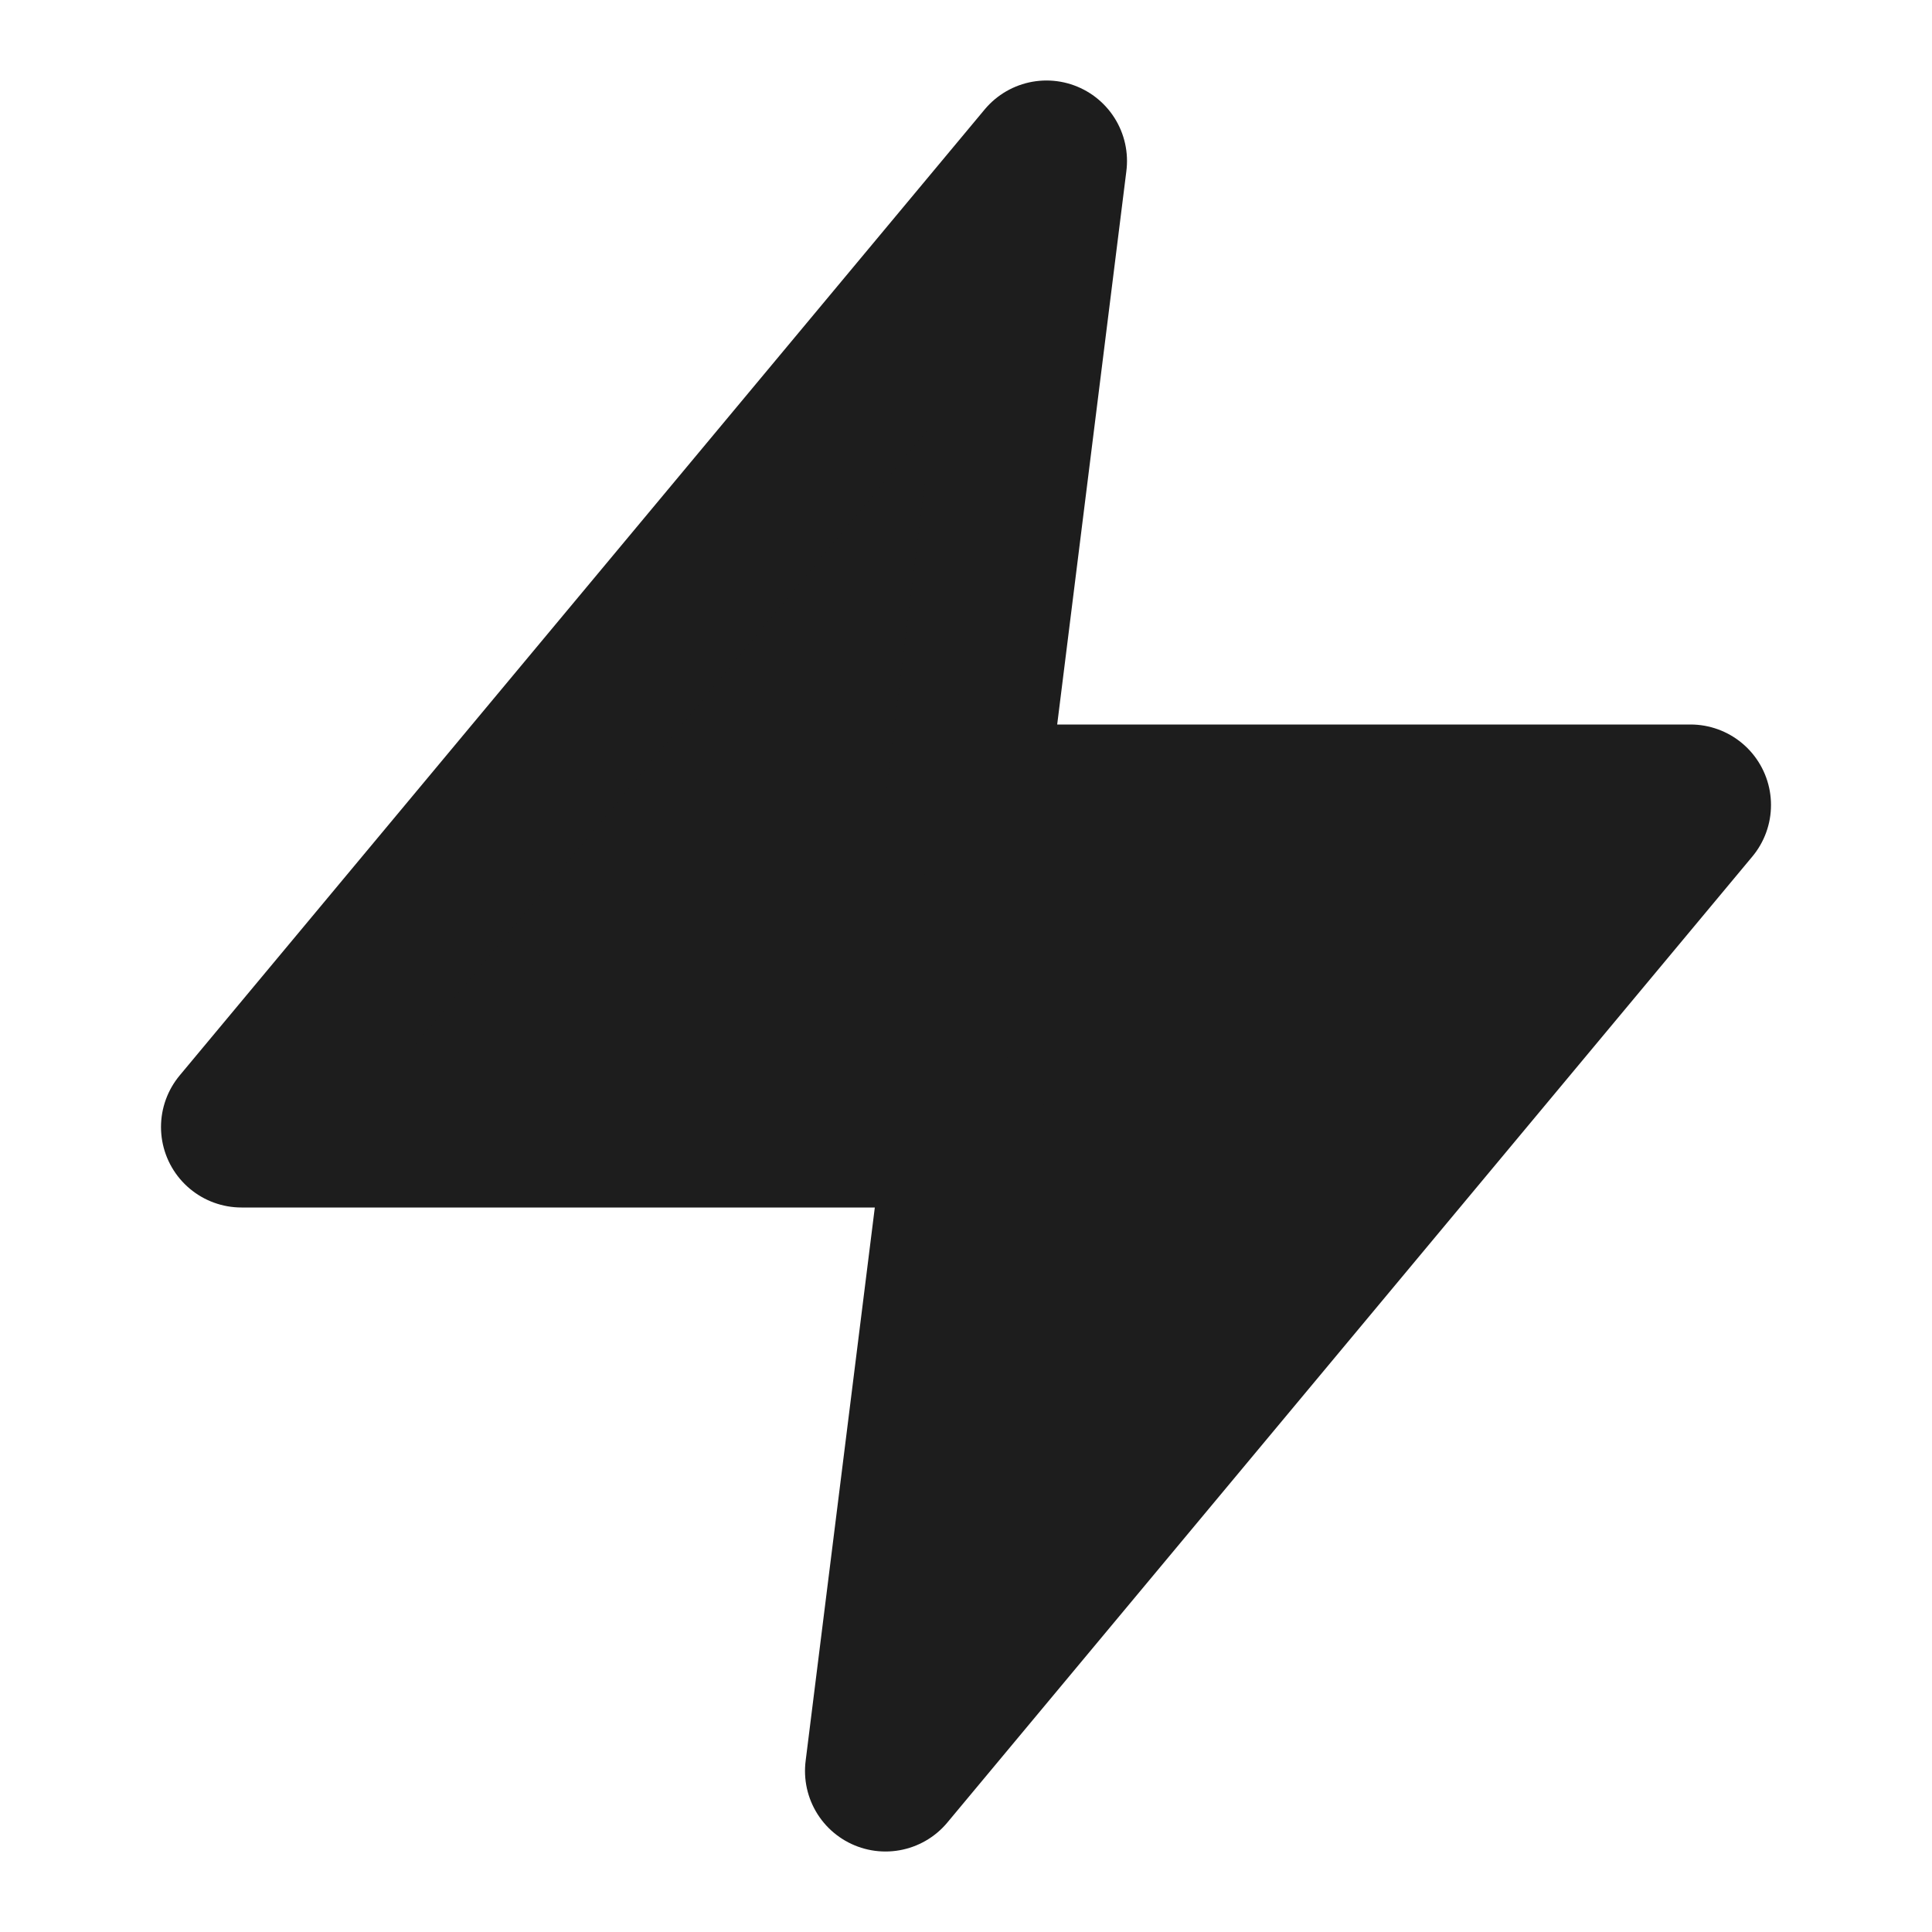 <svg width="24" height="24" viewBox="0 0 24 24" fill="none" xmlns="http://www.w3.org/2000/svg">
<path d="M13 2L3 14H12L11 22L21 10H12L13 2Z" fill="#1D1D1D" stroke="#1D1D1D" stroke-width="2" stroke-linecap="round" stroke-linejoin="round"/>
</svg>

